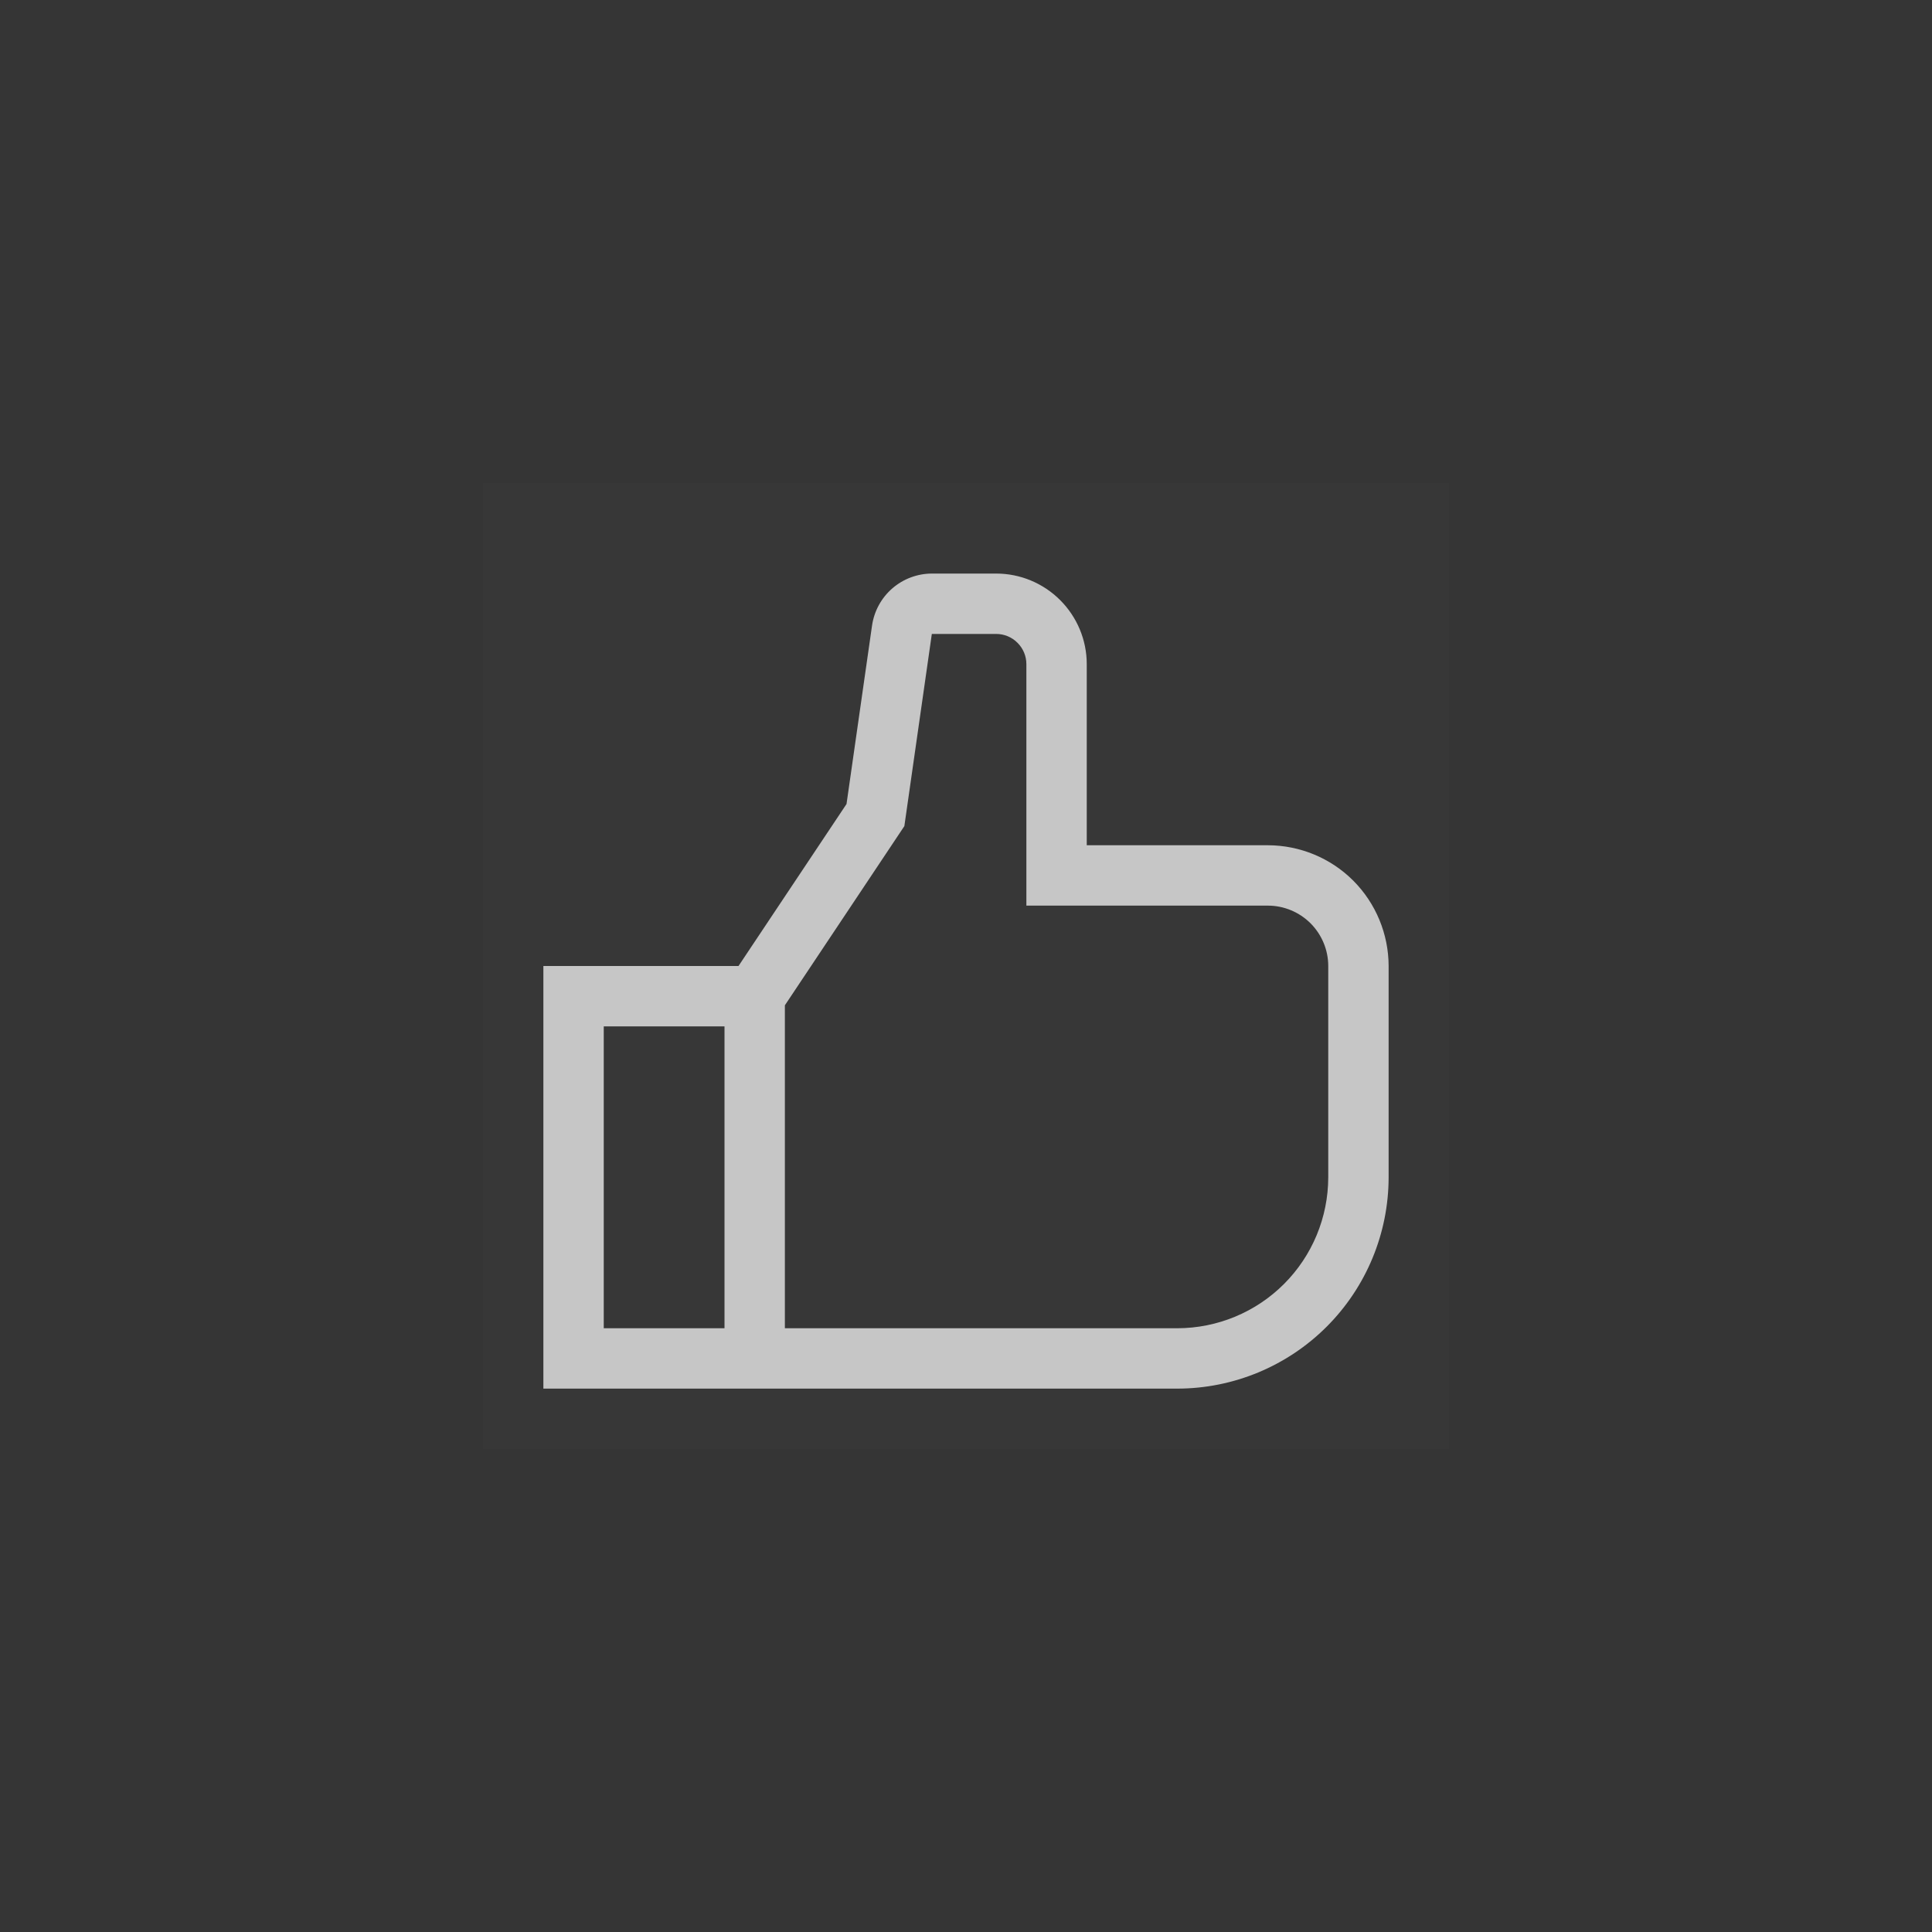 <svg width="32" height="32" viewBox="0 0 32 32" fill="none" xmlns="http://www.w3.org/2000/svg">
<rect x="0" y="0" width="32" height="32" fill="#333333" stroke="none"/>
<g clip-path="url(#clip0_124_4915)">
<rect width="32" height="32" fill="white" fill-opacity="0.01" style="mix-blend-mode:multiply"/>
<g clip-path="url(#clip1_124_4915)">
<rect width="16" height="16" transform="translate(8 8)" fill="white" fill-opacity="0.01" style="mix-blend-mode:multiply"/>
<path d="M21 14H18V11C18 10.602 17.841 10.221 17.56 9.94C17.279 9.659 16.898 9.5 16.5 9.5H15.434C15.193 9.501 14.961 9.588 14.779 9.746C14.598 9.903 14.479 10.121 14.444 10.359L14.021 13.317L12.232 16H9V23H19.5C20.428 22.999 21.318 22.63 21.974 21.974C22.63 21.318 22.999 20.428 23 19.5V16C22.999 15.47 22.788 14.961 22.414 14.586C22.039 14.211 21.53 14.001 21 14ZM12 22H10V17H12V22ZM22 19.5C21.999 20.163 21.736 20.798 21.267 21.267C20.798 21.736 20.163 21.999 19.5 22H13V16.651L14.979 13.683L15.434 10.5H16.5C16.633 10.5 16.76 10.553 16.853 10.647C16.947 10.74 17 10.867 17 11V15H21C21.265 15 21.519 15.106 21.707 15.293C21.894 15.481 22 15.735 22 16V19.5Z" fill="#C6C6C6"/>
</g>
</g>
<defs>
<clipPath id="clip0_124_4915">
<rect width="32" height="32" fill="white"/>
</clipPath>
<clipPath id="clip1_124_4915">
<rect width="16" height="16" fill="white" transform="translate(8 8)"/>
</clipPath>
</defs>
</svg>
